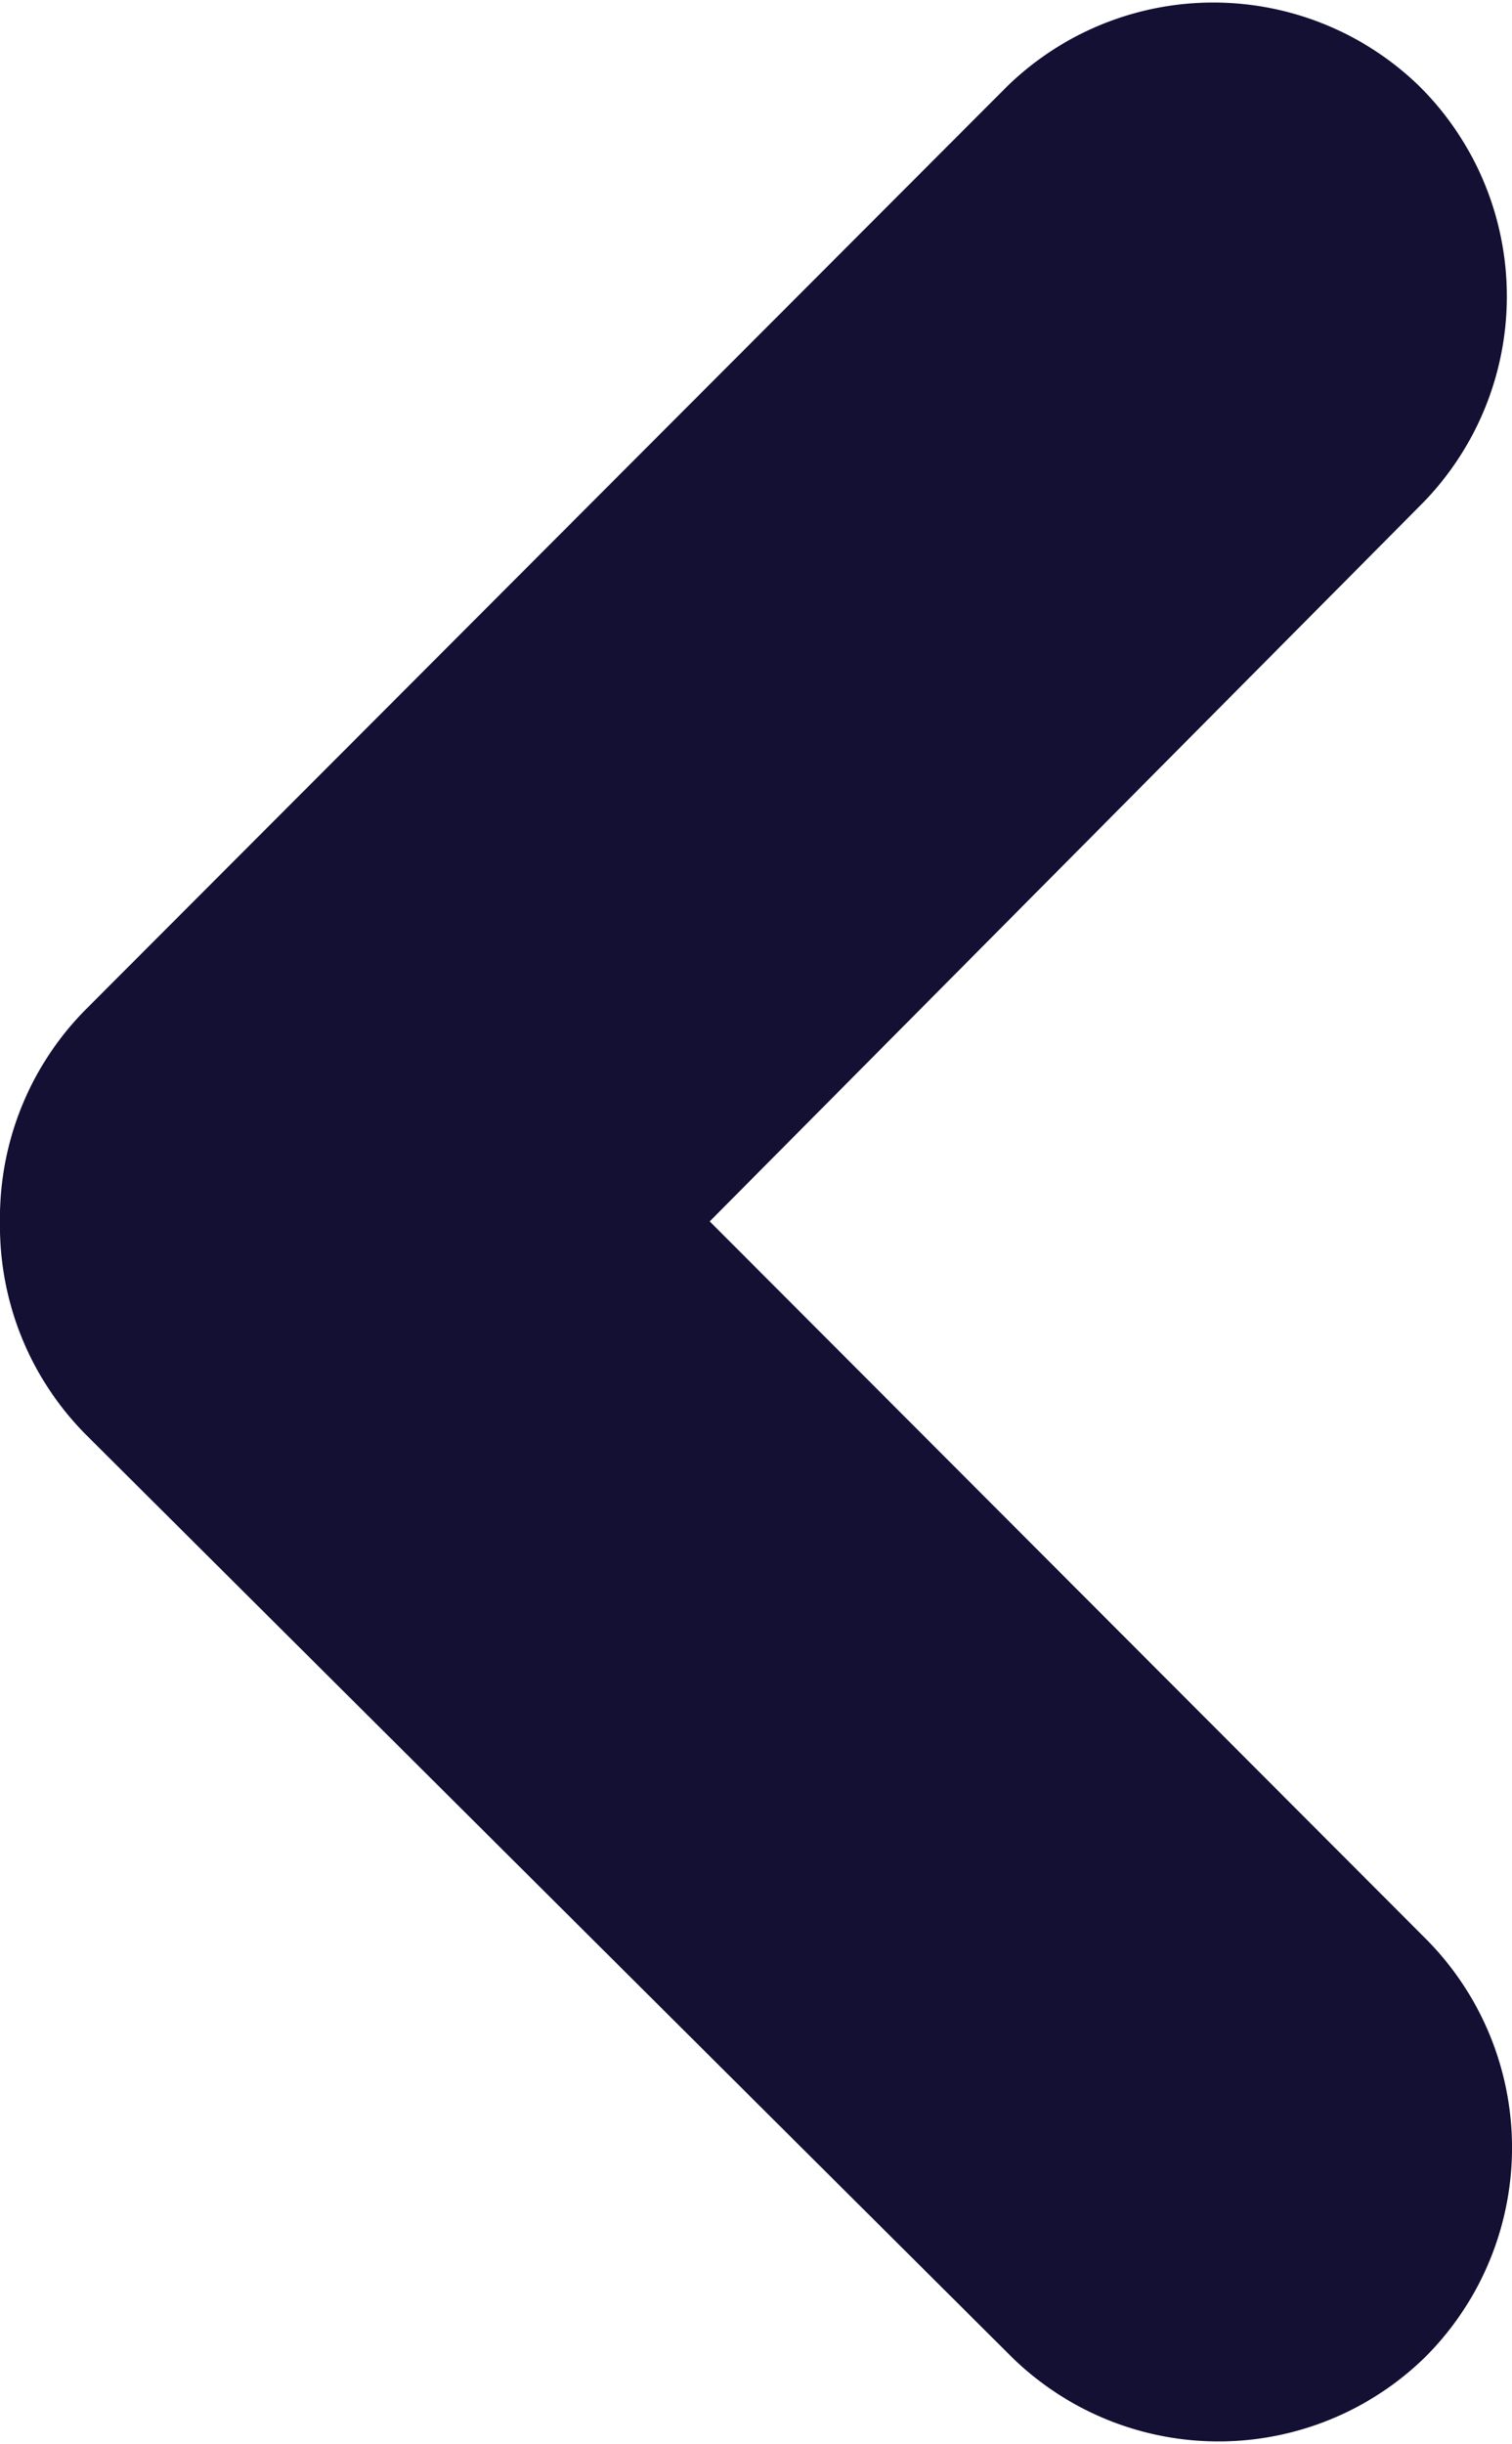 <svg xmlns="http://www.w3.org/2000/svg" viewBox="0 0 14.63 23.63"><defs><style>.cls-1{fill:#141034;}</style></defs><title>voltar_azul</title><g id="Camada_2" data-name="Camada 2"><g id="Camada_1-2" data-name="Camada 1"><path class="cls-1" d="M.84,13.8a2.86,2.86,0,0,1,0-4.05L9.74.84a2.86,2.86,0,0,1,4,0h0a2.86,2.86,0,0,1,0,4.05L4.89,13.8a2.86,2.86,0,0,1-4,0Z"/><path class="cls-1" d="M4.89,9.83l8.9,8.91a2.86,2.86,0,0,1,0,4.05h0a2.86,2.86,0,0,1-4,0L.84,13.88a2.86,2.86,0,0,1,0-4.05h0A2.86,2.86,0,0,1,4.89,9.83Z"/></g></g></svg>